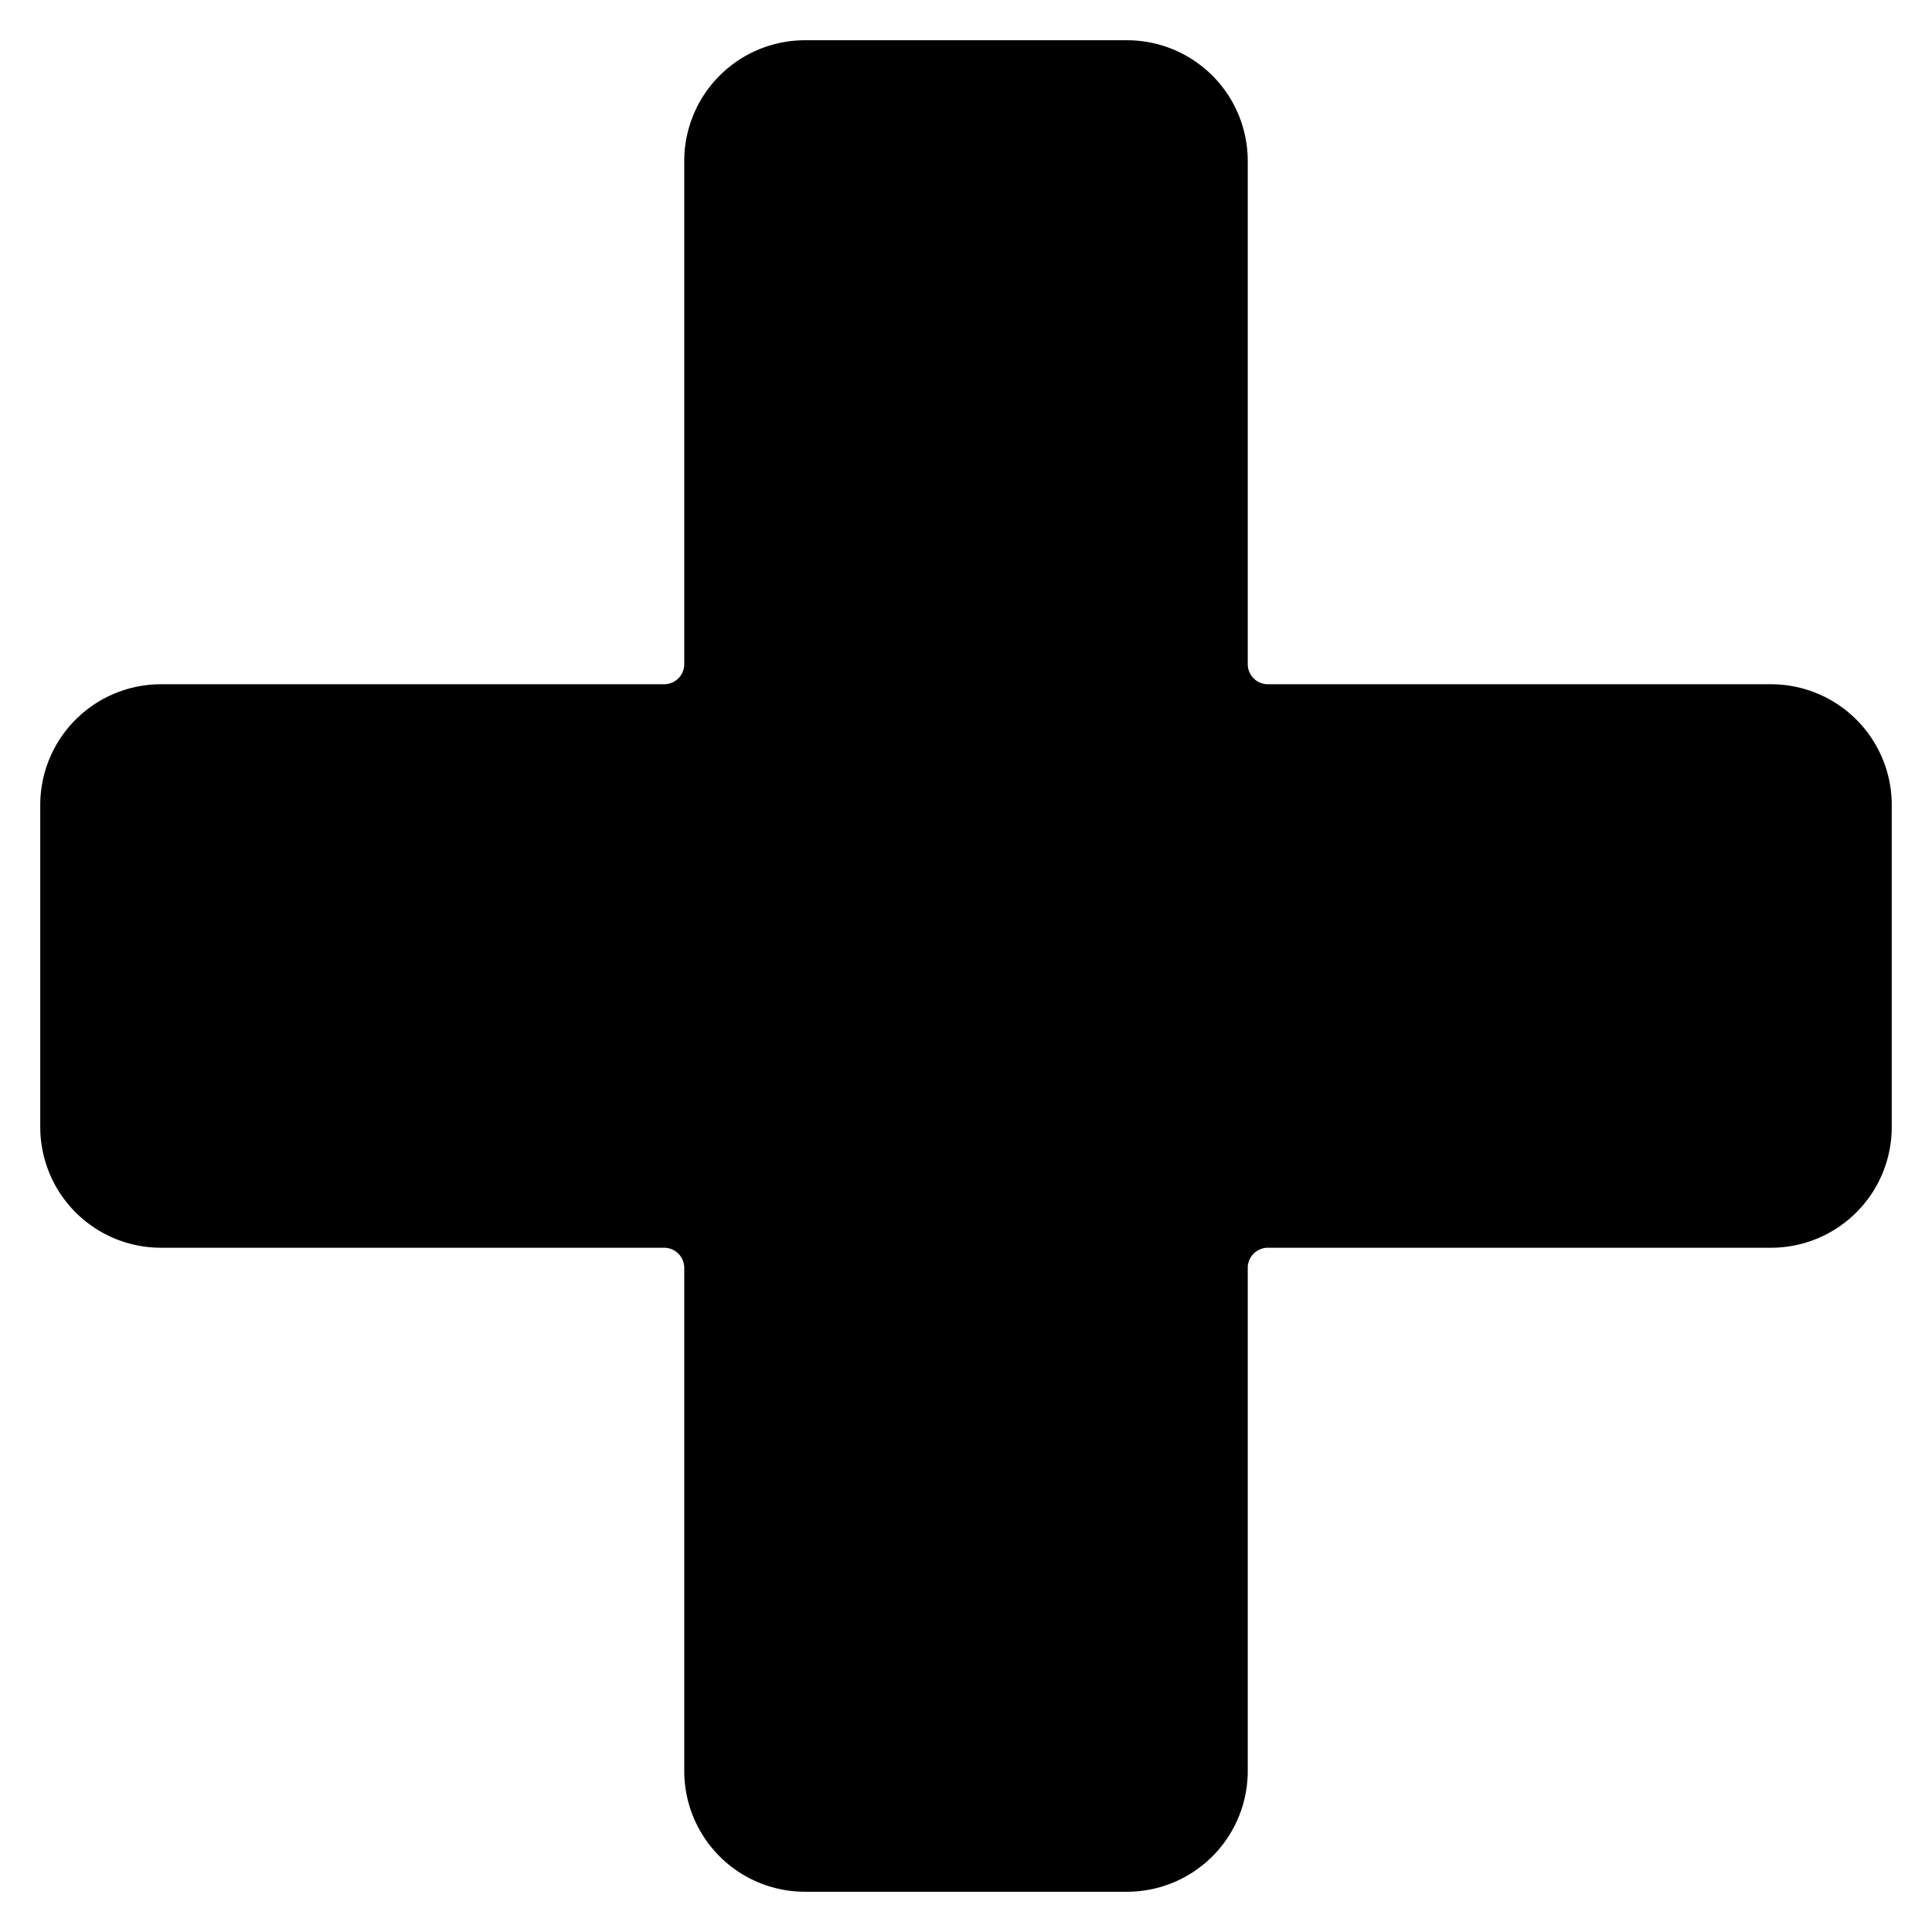 <svg xmlns="http://www.w3.org/2000/svg" viewBox="0 0 24 24"><title>add-bold</title><path d="M8.5,22A1.5,1.5,0,0,0,10,23.5h4A1.5,1.5,0,0,0,15.5,22V15.75a.25.25,0,0,1,.25-.25H22A1.5,1.5,0,0,0,23.5,14V10A1.5,1.5,0,0,0,22,8.5H15.75a.25.25,0,0,1-.25-.25V2A1.5,1.5,0,0,0,14,.5H10A1.5,1.5,0,0,0,8.5,2V8.25a.25.25,0,0,1-.25.25H2A1.5,1.5,0,0,0,.5,10v4A1.5,1.5,0,0,0,2,15.5H8.25a.25.25,0,0,1,.25.25Z"/></svg>